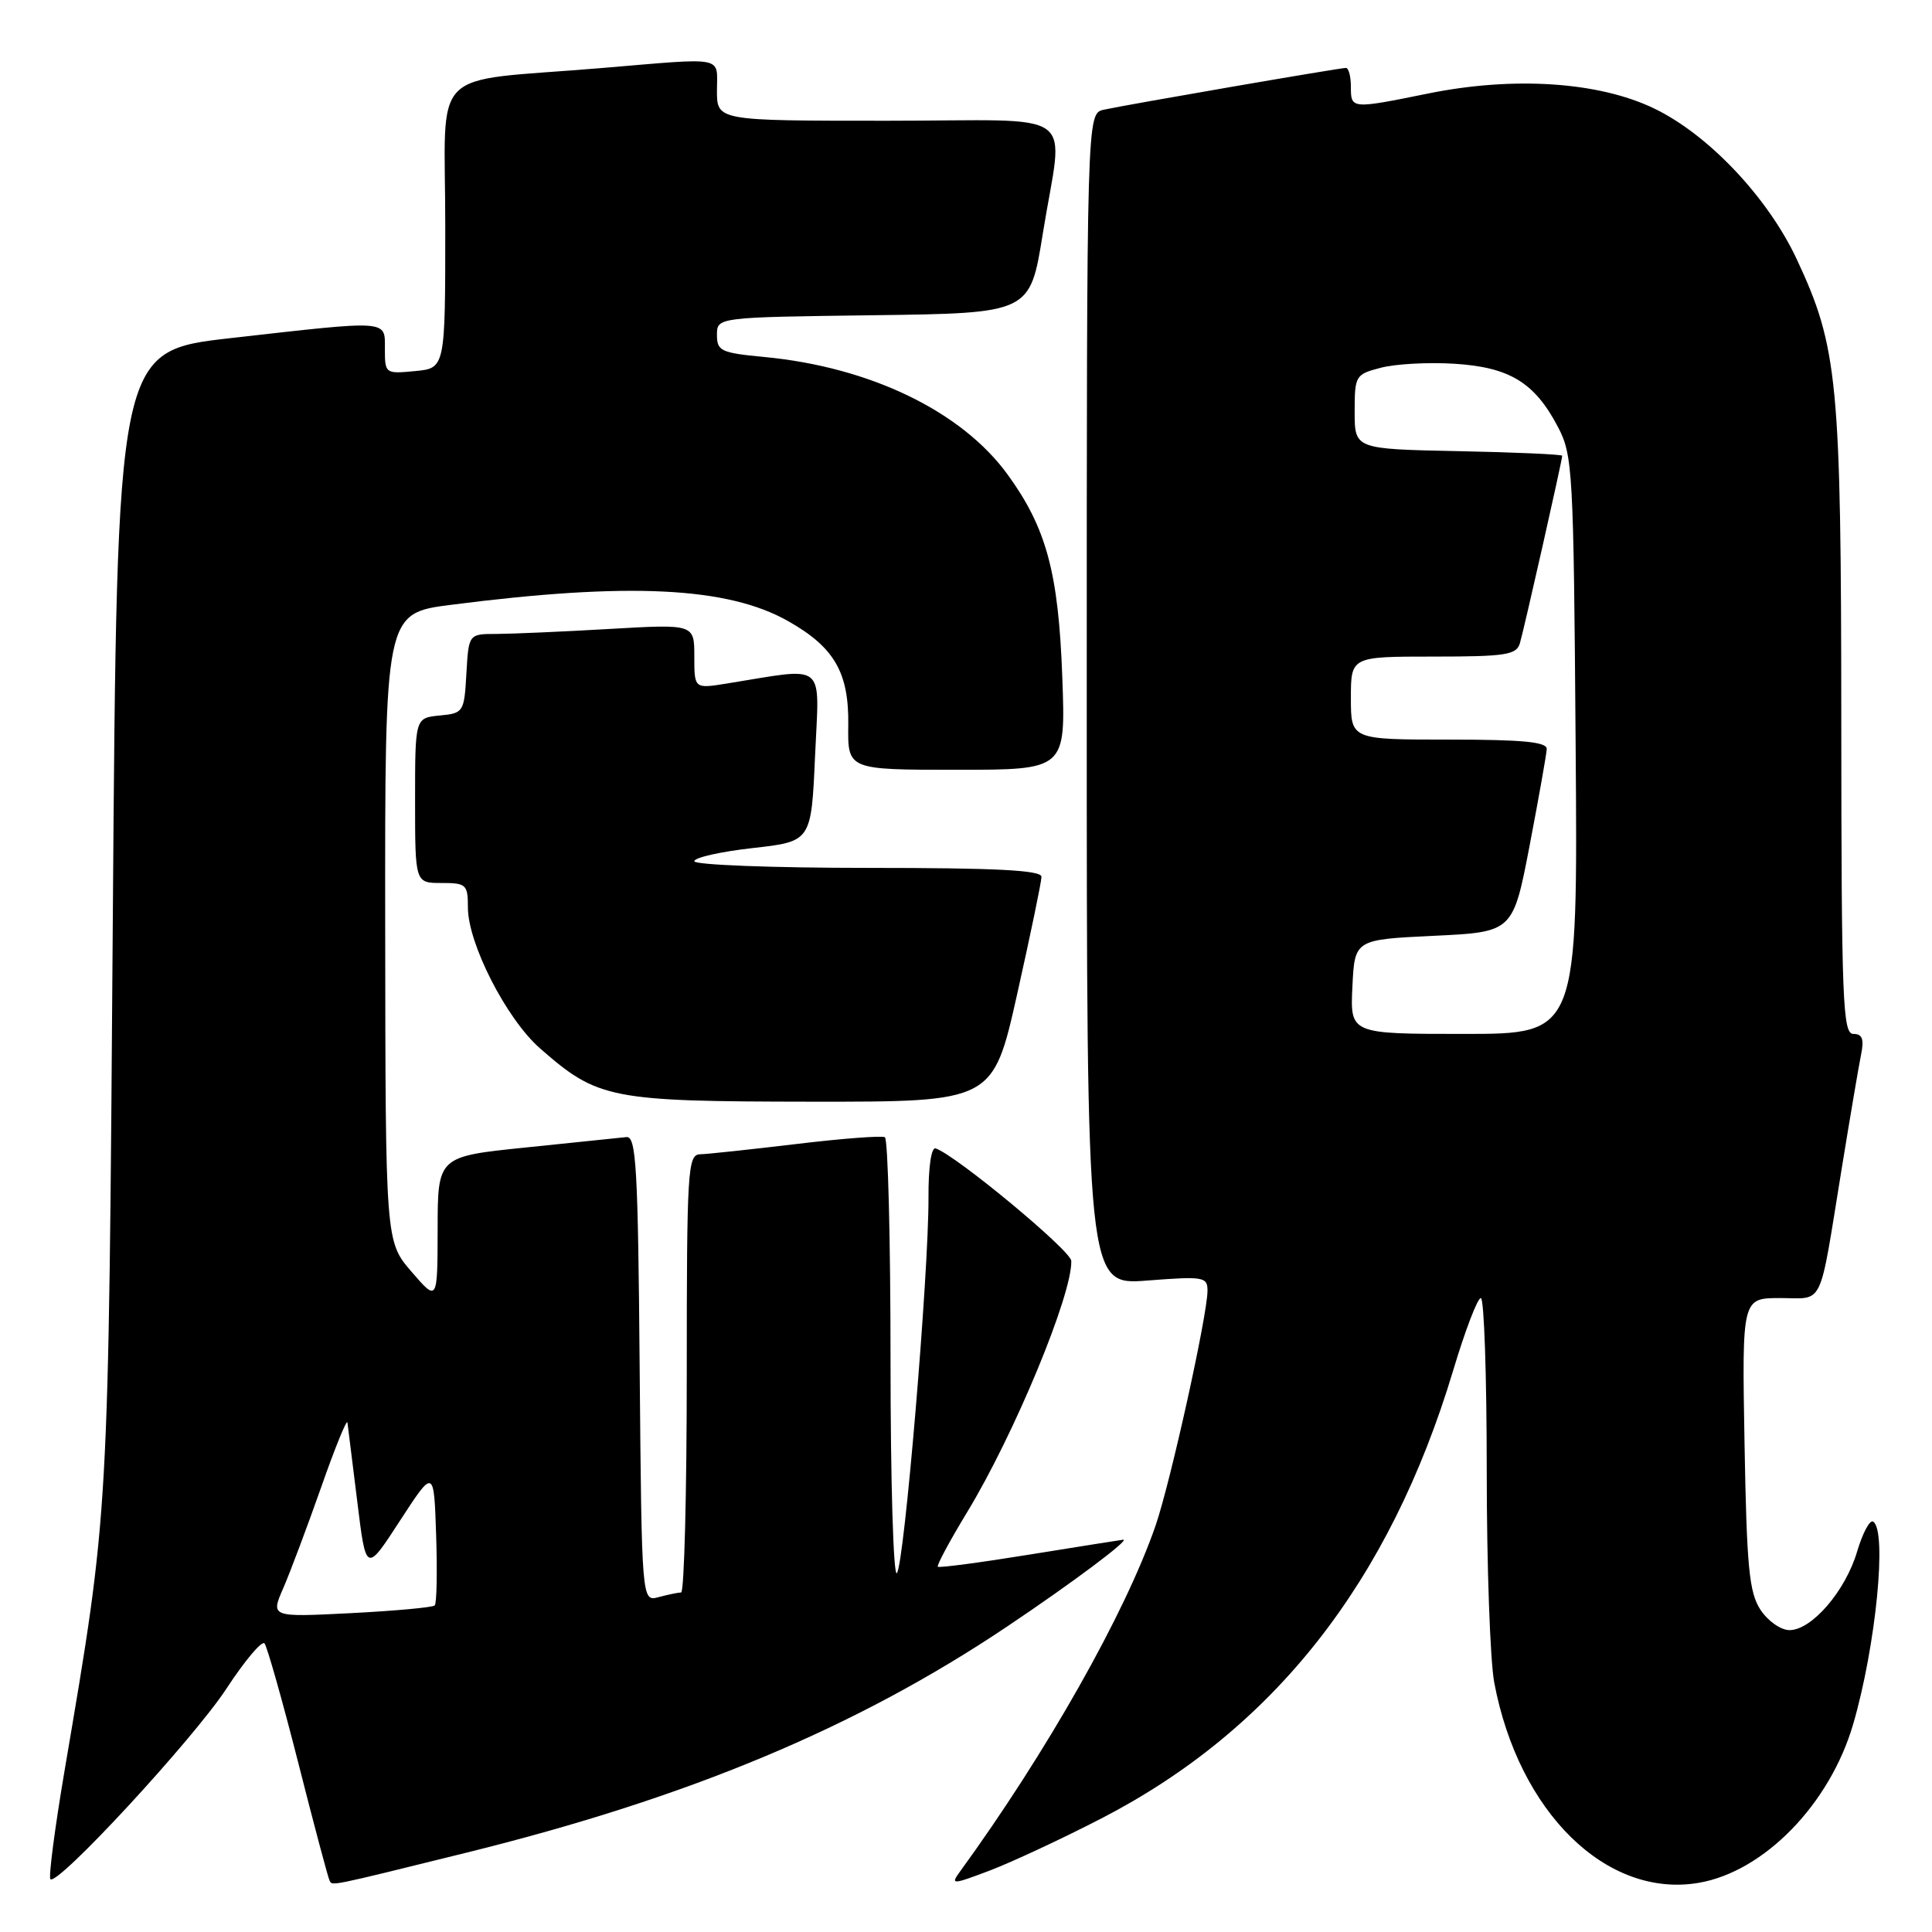 <?xml version="1.0" encoding="UTF-8" standalone="no"?>
<!DOCTYPE svg PUBLIC "-//W3C//DTD SVG 1.1//EN" "http://www.w3.org/Graphics/SVG/1.1/DTD/svg11.dtd" >
<svg xmlns="http://www.w3.org/2000/svg" xmlns:xlink="http://www.w3.org/1999/xlink" version="1.1" viewBox="0 0 256 256">
 <g >
 <path fill="currentColor"
d=" M 61.84 245.48 C 91.30 238.19 113.47 228.92 133.41 215.55 C 142.08 209.74 149.80 203.96 148.83 204.02 C 148.65 204.03 143.12 204.91 136.54 205.97 C 129.96 207.04 124.44 207.77 124.27 207.60 C 124.09 207.43 125.84 204.18 128.14 200.39 C 134.38 190.12 142.10 171.50 141.95 167.07 C 141.90 165.71 126.69 153.09 123.98 152.17 C 123.40 151.97 123.01 154.65 123.03 158.67 C 123.07 168.73 119.82 207.34 118.84 208.45 C 118.38 208.97 118.00 196.29 118.00 180.26 C 118.00 164.23 117.66 150.93 117.25 150.69 C 116.84 150.46 111.55 150.86 105.50 151.59 C 99.45 152.31 93.71 152.93 92.75 152.95 C 91.12 153.00 91.00 155.07 91.00 182.00 C 91.00 197.95 90.66 211.01 90.25 211.01 C 89.84 211.02 88.49 211.30 87.26 211.63 C 85.03 212.23 85.03 212.23 84.76 181.36 C 84.54 154.62 84.30 150.52 83.00 150.67 C 82.17 150.76 76.21 151.38 69.75 152.04 C 58.00 153.24 58.00 153.24 57.99 162.87 C 57.97 172.50 57.97 172.50 54.52 168.50 C 51.08 164.50 51.08 164.50 51.04 122.88 C 51.00 81.26 51.00 81.26 59.78 80.14 C 83.29 77.12 96.41 77.76 104.43 82.30 C 110.56 85.77 112.49 89.11 112.40 96.06 C 112.32 102.00 112.32 102.00 126.76 102.00 C 141.21 102.00 141.21 102.00 140.76 89.75 C 140.26 75.90 138.66 69.97 133.53 62.90 C 127.44 54.50 115.29 48.63 101.25 47.30 C 95.54 46.76 95.00 46.51 95.00 44.38 C 95.00 42.04 95.00 42.04 115.74 41.77 C 136.48 41.50 136.48 41.50 138.17 31.00 C 140.89 14.02 143.63 16.00 117.50 16.00 C 95.00 16.00 95.00 16.00 95.00 12.00 C 95.00 7.36 96.34 7.62 79.67 9.02 C 56.45 10.96 59.00 8.38 59.00 29.96 C 59.00 48.79 59.00 48.79 55.00 49.17 C 51.07 49.55 51.00 49.50 51.00 46.28 C 51.00 42.34 51.80 42.40 30.50 44.81 C 15.50 46.51 15.50 46.51 14.95 121.51 C 14.36 201.95 14.48 199.68 8.52 234.83 C 7.25 242.35 6.42 248.72 6.68 249.00 C 7.60 249.95 25.62 230.44 30.00 223.76 C 32.43 220.05 34.70 217.35 35.05 217.76 C 35.39 218.17 37.40 225.25 39.50 233.50 C 41.59 241.75 43.47 248.80 43.66 249.16 C 44.06 249.91 43.22 250.08 61.84 245.48 Z  M 146.00 240.92 C 168.82 229.12 184.13 209.61 192.55 181.60 C 194.13 176.32 195.78 172.00 196.22 172.00 C 196.65 172.00 197.00 182.29 197.00 194.86 C 197.00 207.44 197.45 220.09 198.00 222.98 C 201.25 240.16 212.88 251.55 225.06 249.49 C 233.74 248.02 242.48 239.05 245.57 228.41 C 248.57 218.08 250.08 202.78 248.20 201.62 C 247.76 201.35 246.81 203.13 246.08 205.58 C 244.54 210.81 240.07 216.00 237.12 216.00 C 235.97 216.00 234.26 214.80 233.27 213.30 C 231.77 211.00 231.45 207.71 231.16 191.30 C 230.82 172.00 230.82 172.00 235.89 172.00 C 241.76 172.00 240.98 173.64 244.01 155.00 C 245.13 148.12 246.29 141.26 246.60 139.75 C 247.02 137.68 246.77 137.00 245.58 137.00 C 244.17 137.00 244.00 132.66 243.98 95.75 C 243.96 50.45 243.54 46.02 238.07 34.33 C 234.23 26.13 226.31 17.77 219.11 14.34 C 211.78 10.83 200.56 10.10 189.29 12.38 C 179.03 14.46 179.00 14.46 179.00 11.50 C 179.00 10.12 178.70 9.00 178.34 9.00 C 177.50 9.00 149.29 13.87 146.25 14.54 C 144.00 15.04 144.00 15.04 144.00 92.67 C 144.00 170.30 144.00 170.30 152.00 169.68 C 159.48 169.10 160.00 169.19 160.00 171.02 C 160.00 174.24 155.11 196.35 153.13 202.12 C 149.13 213.73 138.70 232.19 127.17 248.04 C 125.93 249.75 126.18 249.74 131.17 247.85 C 134.10 246.73 140.78 243.62 146.00 240.92 Z  M 134.79 131.68 C 136.55 123.81 138.00 116.84 138.00 116.18 C 138.00 115.31 132.06 115.00 115.00 115.00 C 102.35 115.00 92.00 114.60 92.00 114.12 C 92.00 113.63 95.49 112.85 99.75 112.37 C 107.50 111.50 107.50 111.50 108.00 100.15 C 108.56 87.47 109.72 88.42 96.25 90.58 C 92.00 91.26 92.00 91.26 92.00 86.98 C 92.00 82.69 92.00 82.69 80.75 83.34 C 74.56 83.70 67.84 83.99 65.80 84.00 C 62.10 84.00 62.10 84.00 61.80 89.25 C 61.51 94.37 61.42 94.51 58.25 94.81 C 55.00 95.13 55.00 95.13 55.00 106.06 C 55.00 117.00 55.00 117.00 58.50 117.00 C 61.78 117.00 62.00 117.20 62.00 120.25 C 62.00 125.02 67.11 135.01 71.53 138.89 C 79.22 145.64 80.81 145.95 107.54 145.98 C 131.58 146.00 131.58 146.00 134.79 131.68 Z  M 37.55 210.40 C 38.48 208.25 40.74 202.22 42.58 197.00 C 44.41 191.78 45.97 187.95 46.04 188.50 C 46.11 189.05 46.70 193.76 47.34 198.96 C 48.50 208.43 48.50 208.43 53.00 201.50 C 57.50 194.58 57.50 194.58 57.79 203.41 C 57.95 208.28 57.87 212.47 57.60 212.73 C 57.34 212.99 52.34 213.45 46.49 213.75 C 35.85 214.29 35.85 214.29 37.55 210.40 Z  M 179.20 130.75 C 179.50 124.50 179.50 124.50 189.99 124.00 C 200.48 123.50 200.48 123.50 202.69 112.00 C 203.90 105.67 204.92 99.94 204.95 99.25 C 204.99 98.31 201.76 98.00 192.00 98.00 C 179.00 98.00 179.00 98.00 179.00 92.50 C 179.00 87.00 179.00 87.00 189.93 87.00 C 199.48 87.00 200.93 86.78 201.39 85.25 C 201.93 83.44 207.00 60.99 207.00 60.39 C 207.00 60.21 200.81 59.93 193.25 59.78 C 179.50 59.50 179.50 59.50 179.50 54.56 C 179.50 49.76 179.60 49.60 183.00 48.72 C 184.93 48.22 189.31 47.98 192.74 48.20 C 200.03 48.66 203.35 50.69 206.43 56.56 C 208.40 60.31 208.51 62.31 208.78 98.75 C 209.07 137.00 209.07 137.00 193.99 137.00 C 178.90 137.00 178.90 137.00 179.20 130.75 Z "/>
</g>
</svg>